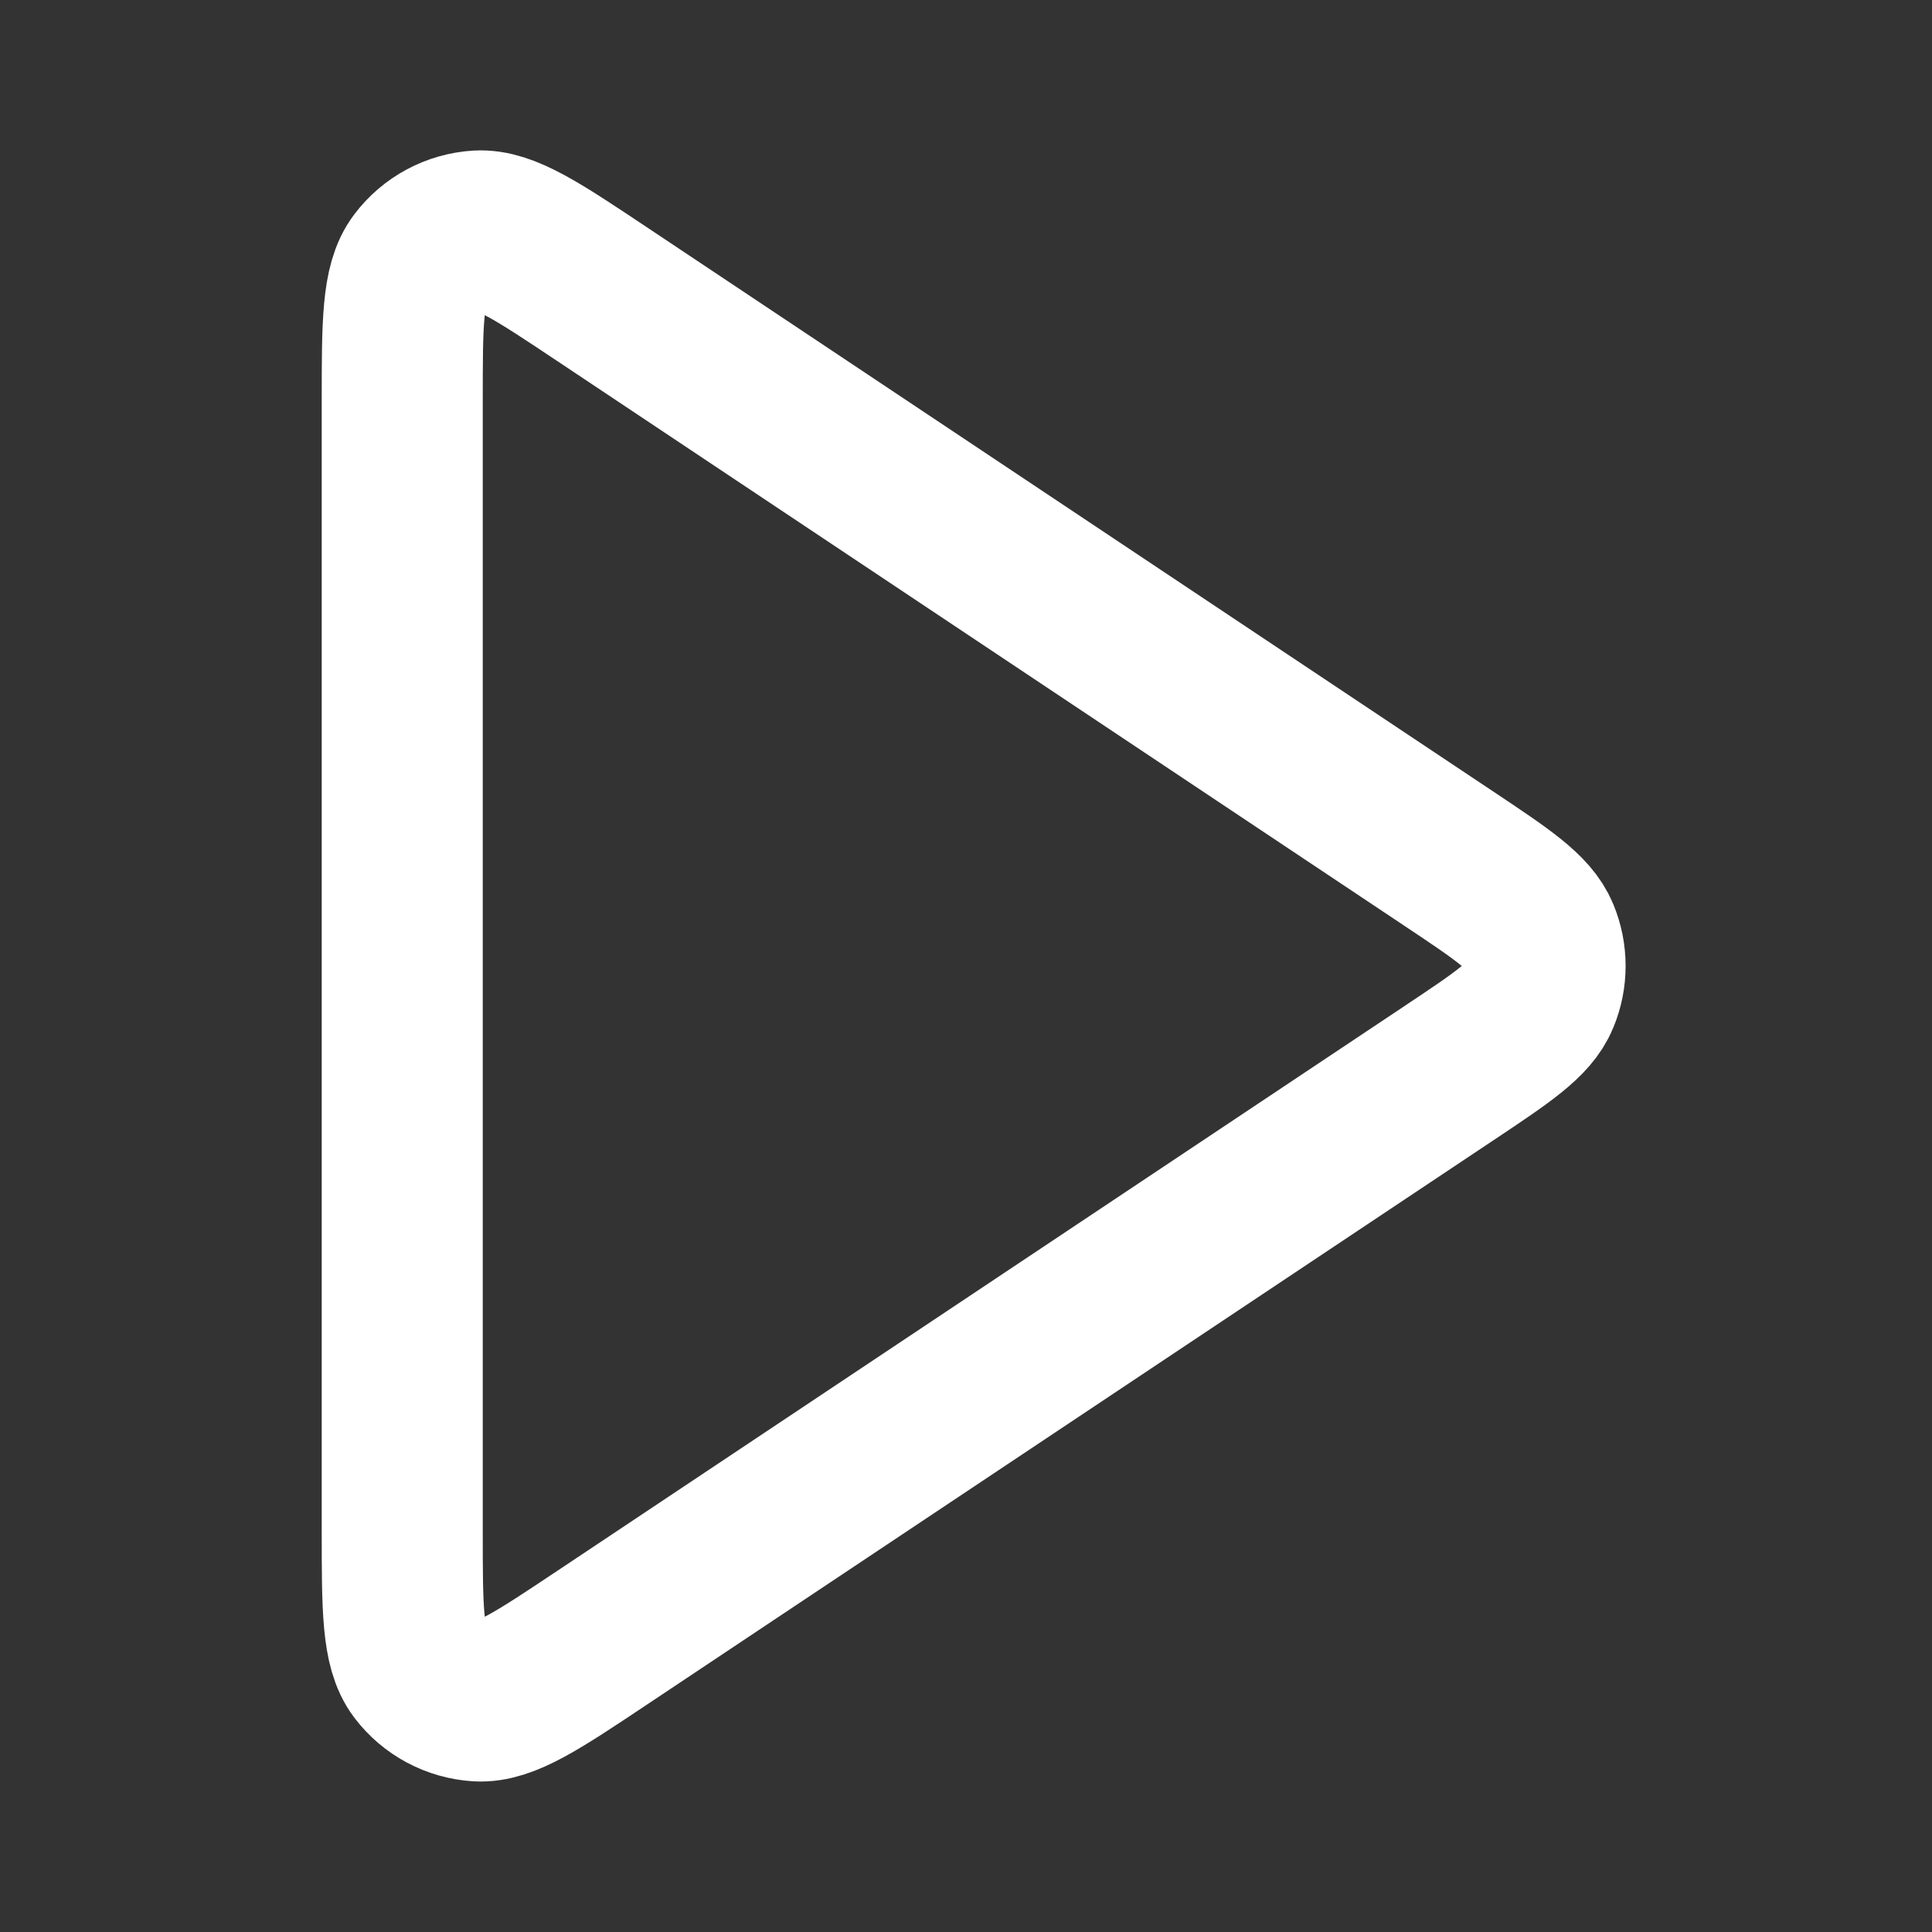 <svg width="20" height="20" viewBox="0 0 20 20" fill="none" xmlns="http://www.w3.org/2000/svg">
<rect x="0" y="0" width="20" height="20" fill="#333333" stroke="none"/>
<path d="M4.164 4.158C4.164 3.348 4.164 2.944 4.333 2.721C4.48 2.526 4.705 2.406 4.948 2.391C5.227 2.375 5.564 2.599 6.237 3.048L15 8.89C15.556 9.261 15.835 9.447 15.931 9.68C16.016 9.885 16.016 10.114 15.931 10.319C15.835 10.553 15.556 10.738 15 11.109L6.237 16.951C5.564 17.4 5.227 17.624 4.948 17.608C4.705 17.593 4.48 17.473 4.333 17.279C4.164 17.055 4.164 16.651 4.164 15.842V4.158Z" stroke="white" stroke-width="1.667" stroke-linecap="round" stroke-linejoin="round"/>
</svg>
